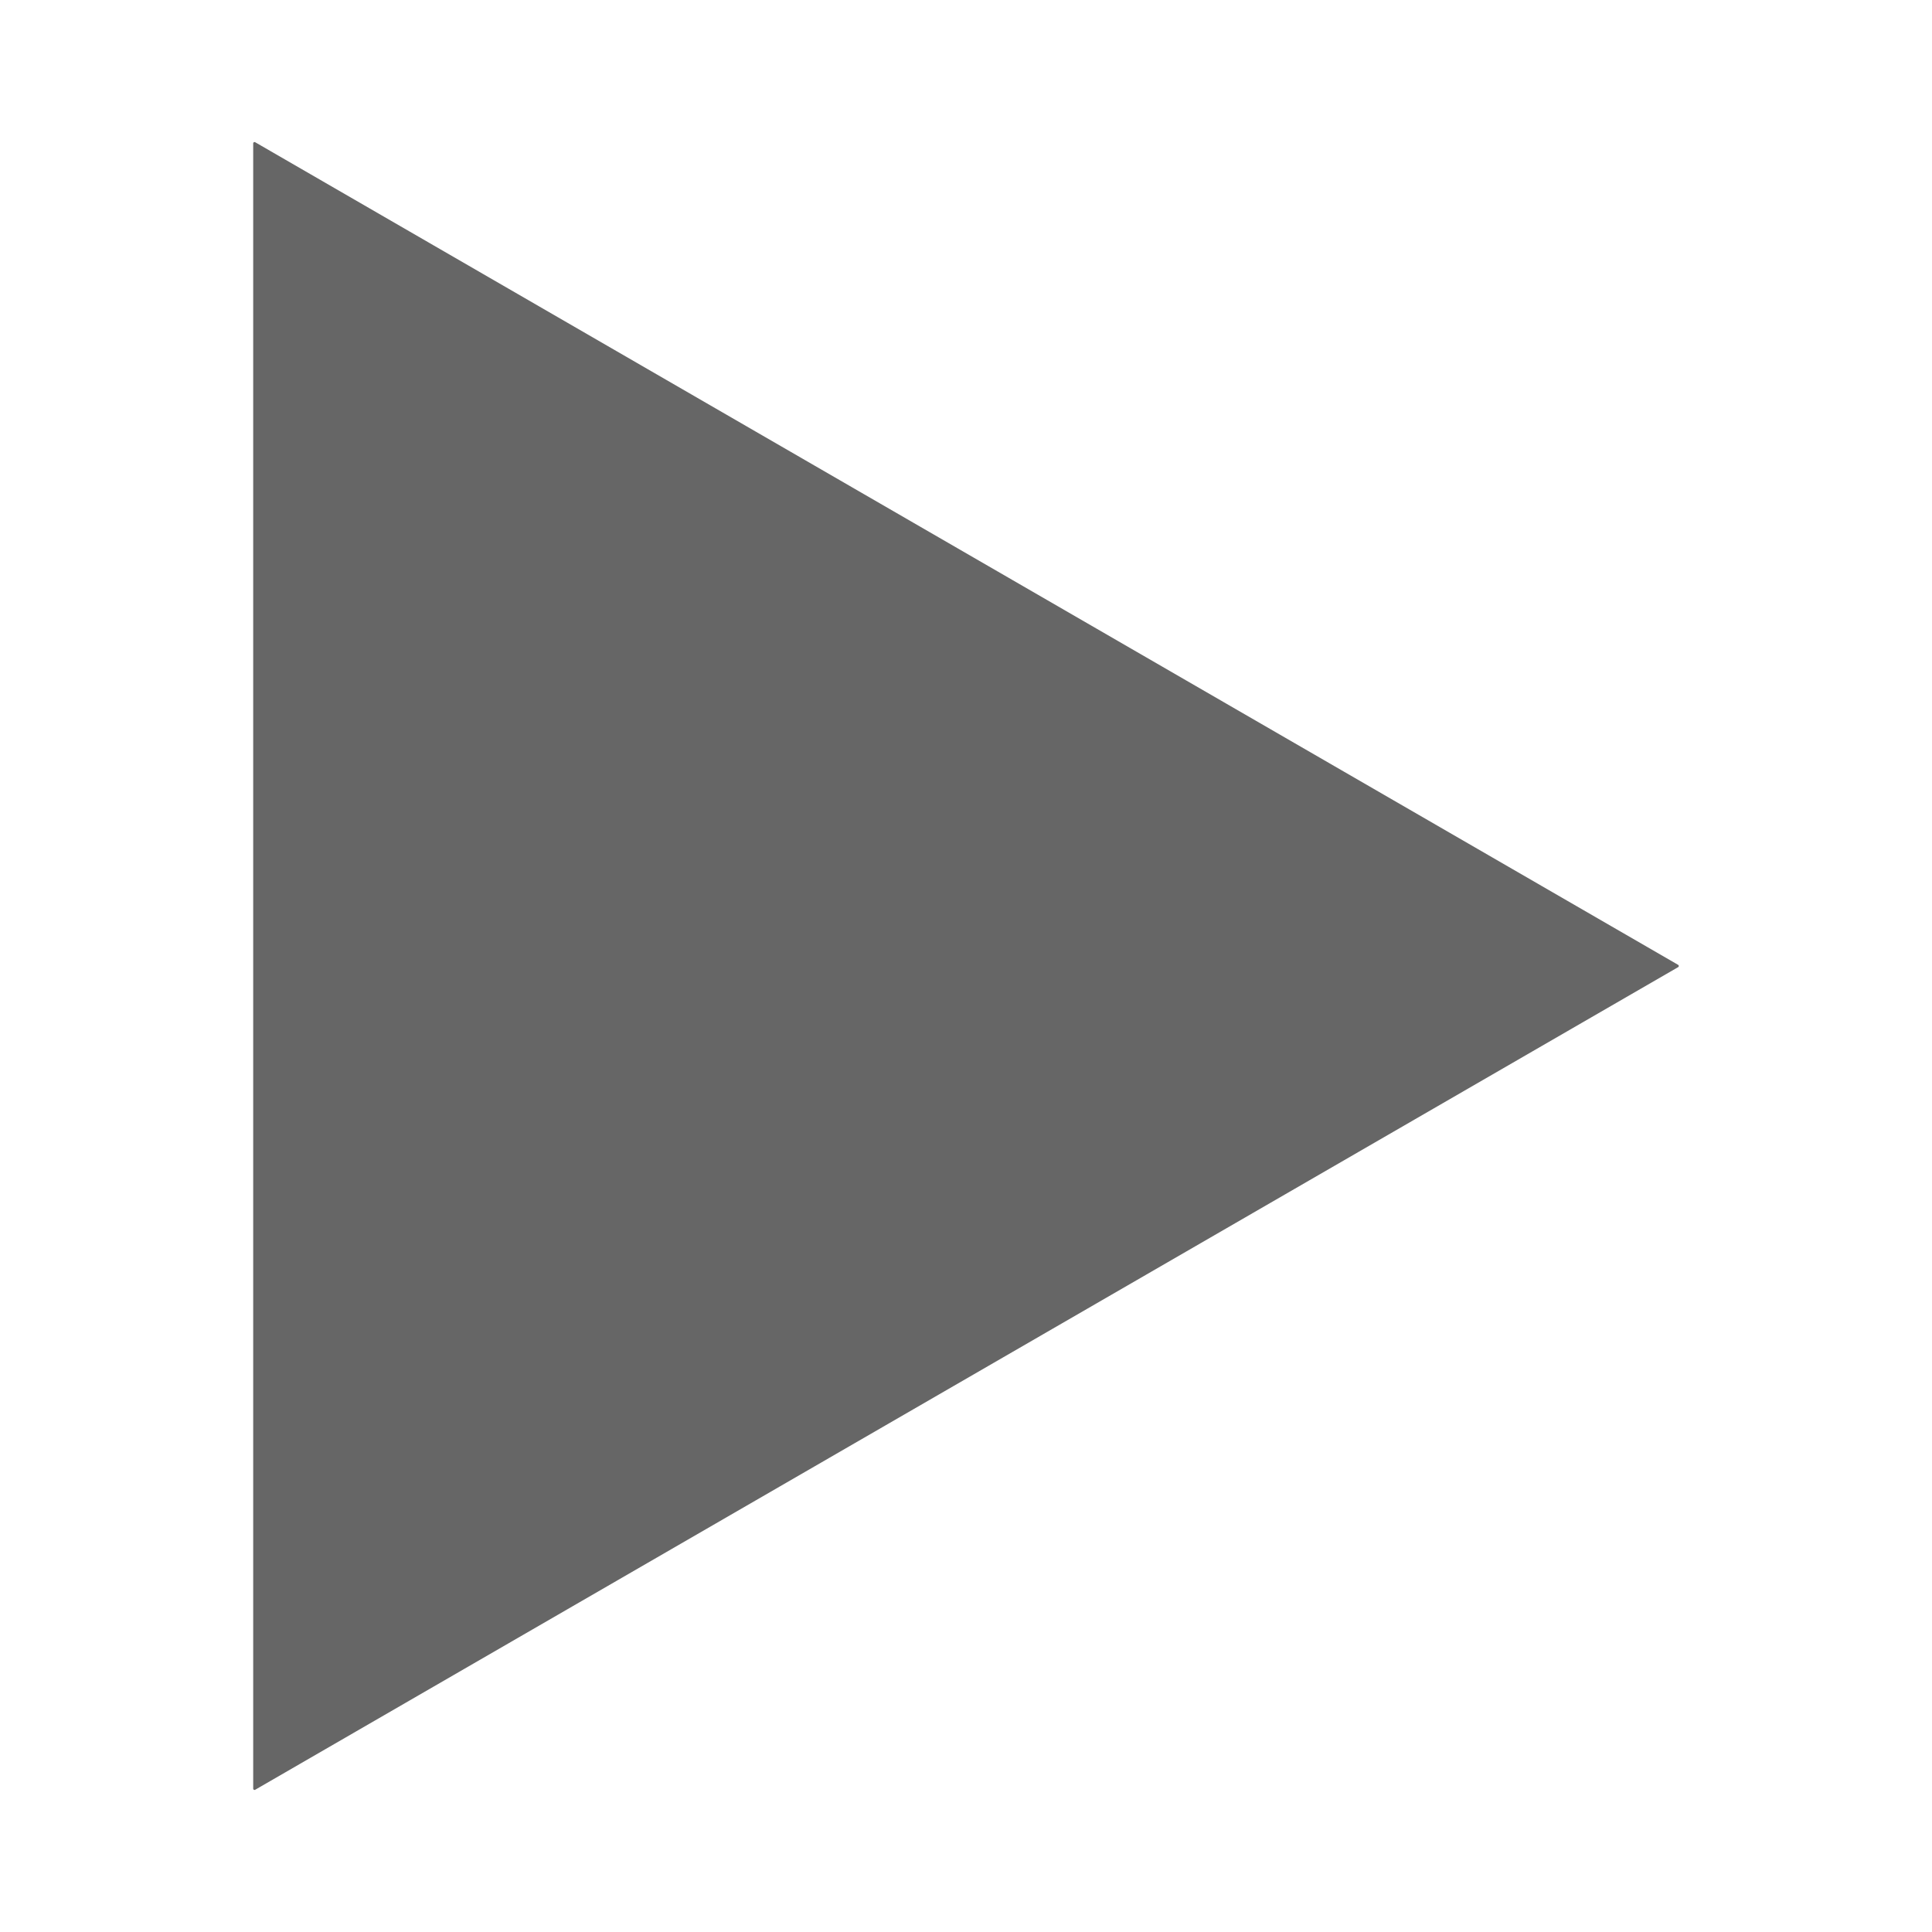<svg version="1.1" viewBox="0.0 0.0 726.297 726.297" fill="none" stroke="none" stroke-linecap="square" stroke-miterlimit="10" xmlns:xlink="http://www.w3.org/1999/xlink" xmlns="http://www.w3.org/2000/svg"><clipPath id="p.0"><path d="m0 0l726.297 0l0 726.297l-726.297 0l0 -726.297z" clip-rule="nonzero"/></clipPath><g clip-path="url(#p.0)"><path fill="#000000" fill-opacity="0.0" d="m0 0l726.297 0l0 726.297l-726.297 0z" fill-rule="evenodd"/><path fill="#666666" d="m95.684 53.904l534.929 309.244l-534.929 309.244z" fill-rule="evenodd"/><path stroke="#666666" stroke-width="1.0" stroke-linejoin="round" stroke-linecap="butt" d="m95.684 53.904l534.929 309.244l-534.929 309.244z" fill-rule="evenodd"/></g></svg>